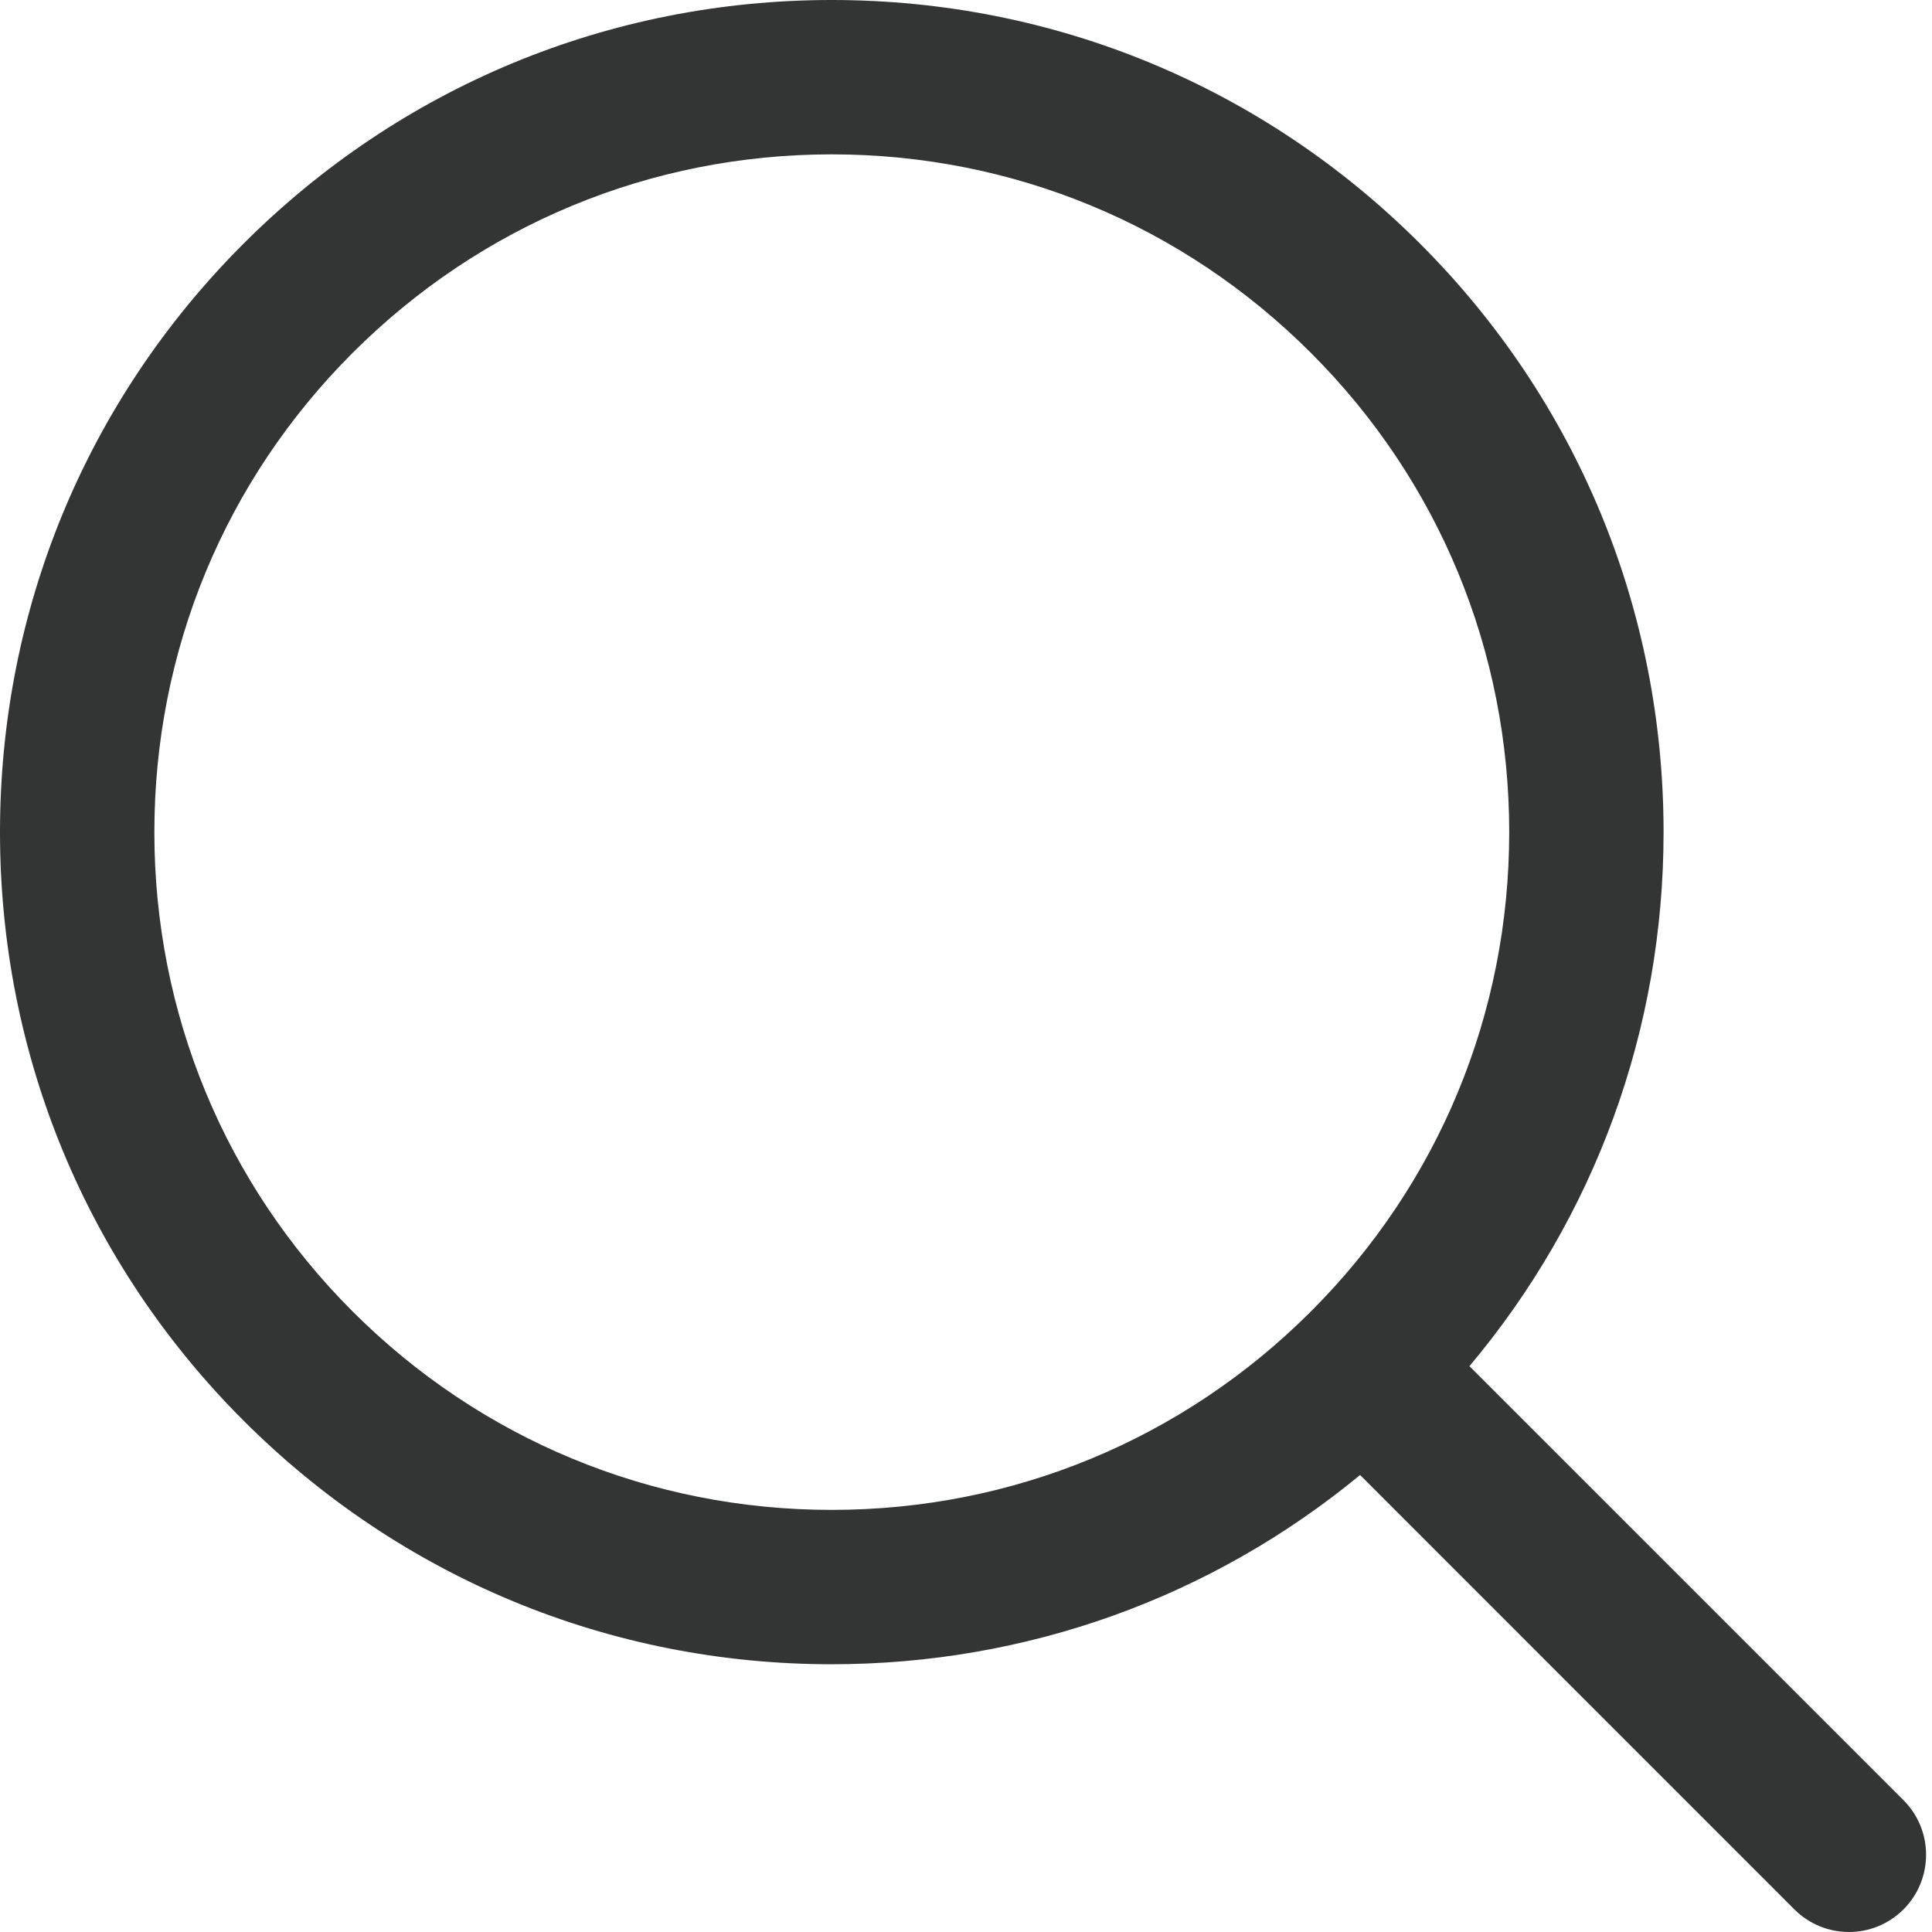 <?xml version="1.0" encoding="UTF-8"?>
<svg width="48px" height="48px" viewBox="0 0 48 48" version="1.1" xmlns="http://www.w3.org/2000/svg" xmlns:xlink="http://www.w3.org/1999/xlink">
    <!-- Generator: Sketch 49.1 (51147) - http://www.bohemiancoding.com/sketch -->
    <title>Fill 1</title>
    <desc>Created with Sketch.</desc>
    <defs></defs>
    <g id="Page-1" stroke="none" stroke-width="1" fill="none" fill-rule="evenodd">
        <path d="M8.759,32.581 C5.584,29.406 3.835,25.177 3.835,20.675 C3.835,16.171 5.584,11.942 8.759,8.769 C11.941,5.588 16.167,3.835 20.663,3.835 C25.162,3.835 29.39,5.588 32.571,8.769 C35.747,11.942 37.496,16.171 37.496,20.675 C37.496,25.177 35.747,29.406 32.571,32.581 C29.39,35.762 25.162,37.513 20.663,37.513 C16.169,37.513 11.941,35.762 8.759,32.581 M47.292,44.725 L36.508,33.942 C39.626,30.23 41.331,25.588 41.331,20.675 C41.331,15.147 39.183,9.954 35.283,6.056 C31.379,2.151 26.186,0 20.663,0 C15.143,0 9.952,2.151 6.048,6.056 C2.148,9.954 0,15.147 0,20.675 C0,26.201 2.148,31.394 6.048,35.292 C9.954,39.198 15.145,41.348 20.663,41.348 C25.507,41.348 30.098,39.691 33.791,36.646 L44.581,47.438 C44.955,47.812 45.446,48 45.937,48 C46.428,48 46.917,47.812 47.292,47.438 C48.04,46.688 48.04,45.475 47.292,44.725" id="Fill-1" fill="#333434"></path>
    </g>
</svg>